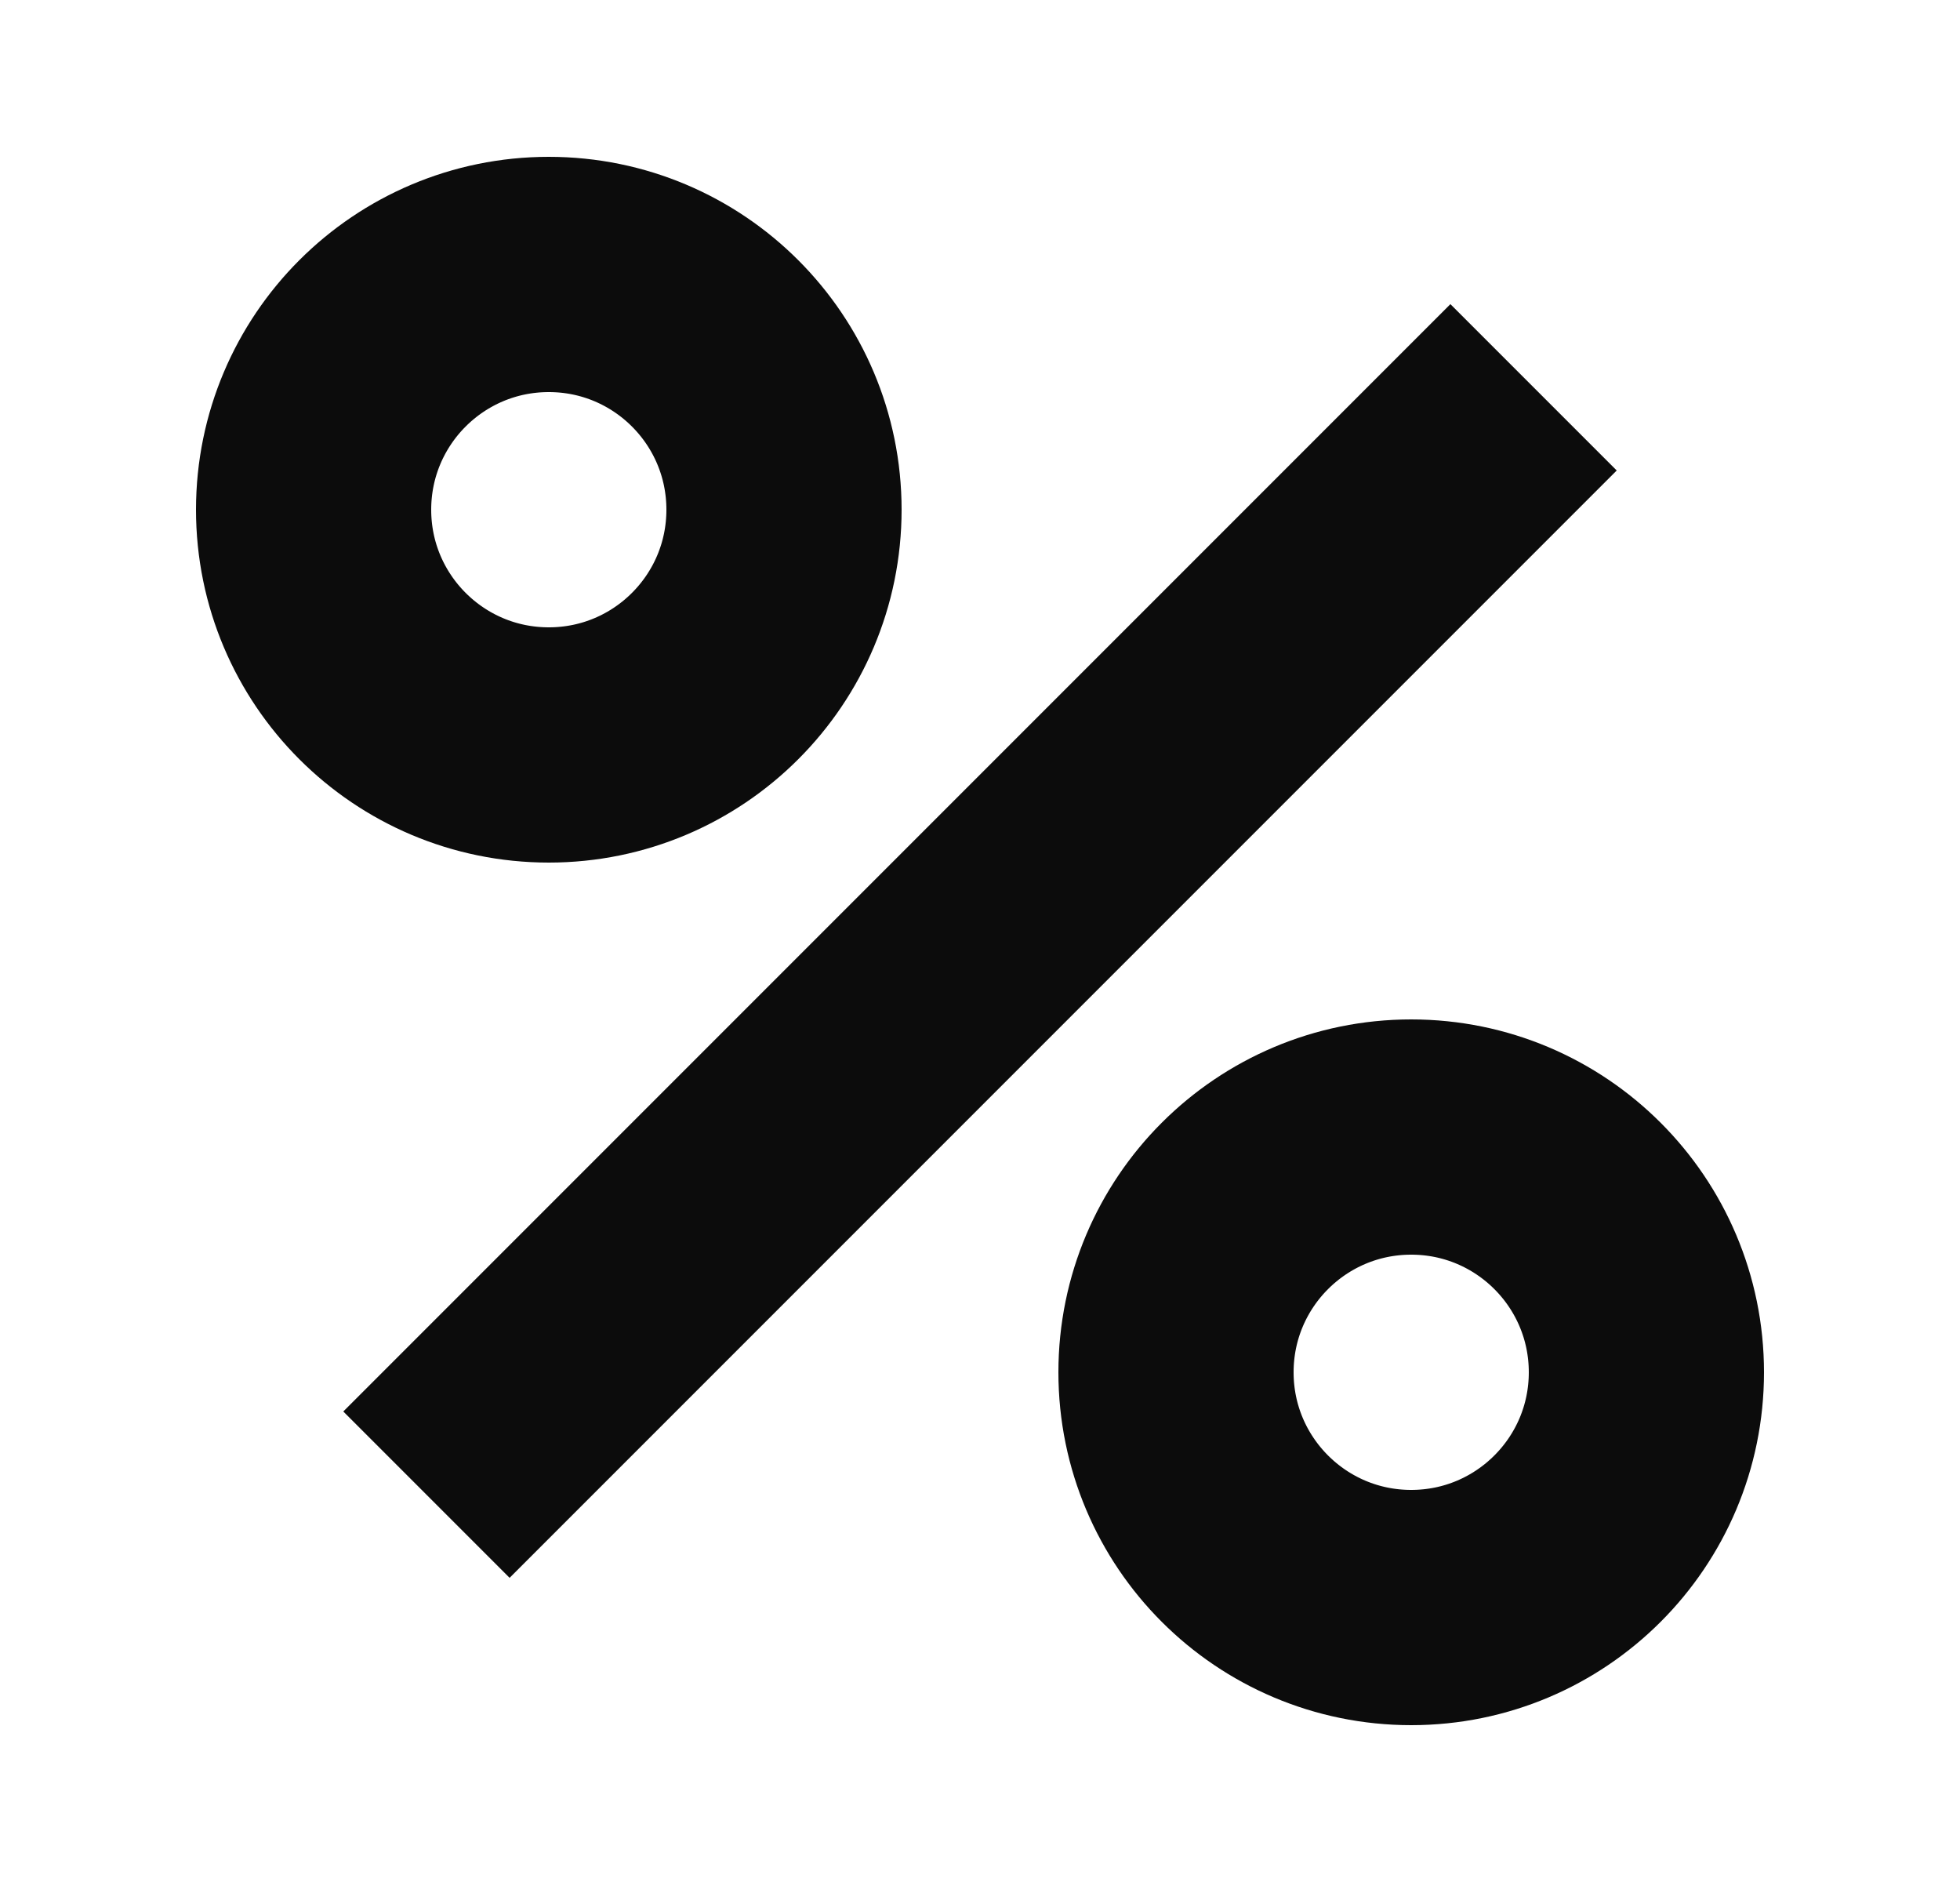 <svg width="25" height="24" viewBox="0 0 25 24" fill="none" xmlns="http://www.w3.org/2000/svg">
<path d="M6.5 18L18.5 6" stroke="black" stroke-opacity="0.95" stroke-width="3" stroke-linecap="square" stroke-linejoin="round"/>
<path d="M21 17.5C21 19.157 19.657 20.5 18 20.5C16.343 20.5 15 19.157 15 17.5C15 15.843 16.343 14.5 18 14.5C19.657 14.5 21 15.843 21 17.5Z" stroke="black" stroke-opacity="0.95" stroke-width="3"/>
<path d="M10 6.5C10 8.157 8.657 9.5 7 9.5C5.343 9.5 4 8.157 4 6.5C4 4.843 5.343 3.5 7 3.5C8.657 3.5 10 4.843 10 6.5Z" stroke="black" stroke-opacity="0.95" stroke-width="3"/>
</svg>

